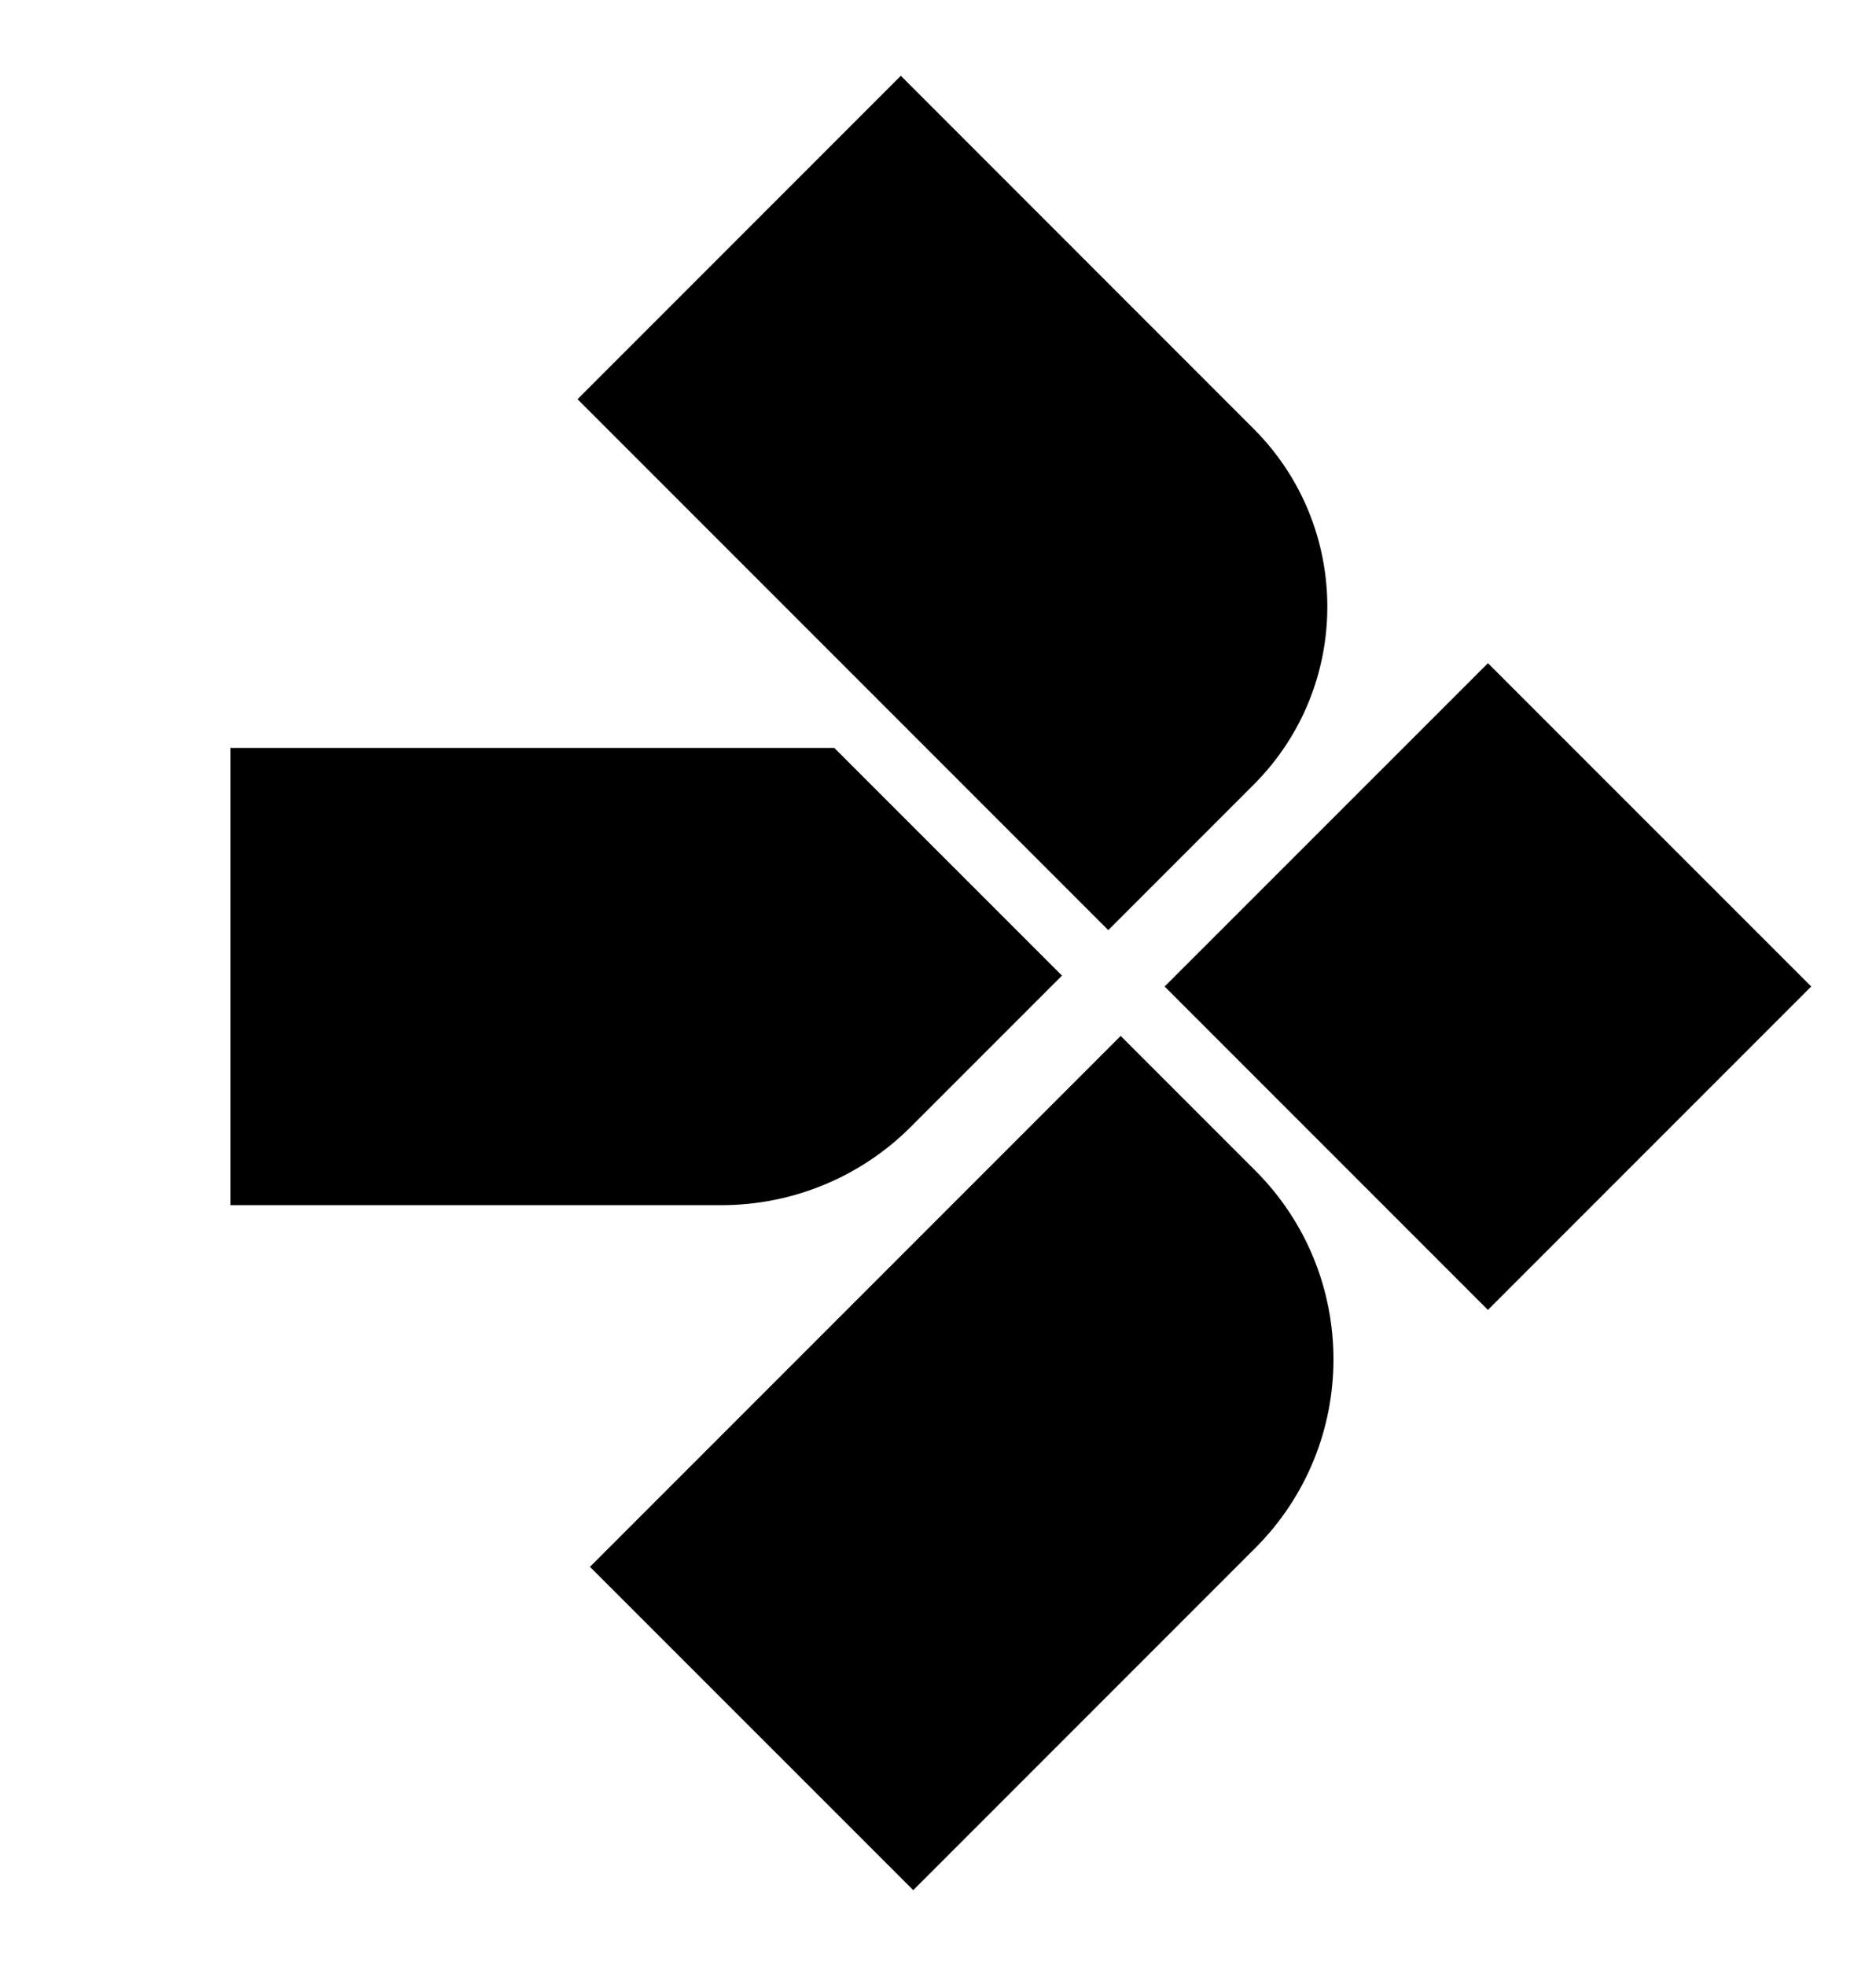 <svg width="21" height="22" viewBox="0 0 21 22" fill="none" xmlns="http://www.w3.org/2000/svg">
<path d="M13.037 11.039L16.656 14.658L20.275 11.039L16.656 7.421L13.037 11.039Z" fill="black"/>
<path d="M2.58 8.369L9.339 8.369L11.888 10.917L10.194 12.611C9.634 13.171 8.874 13.484 8.082 13.486L2.58 13.486L2.58 8.369Z" fill="black"/>
<path d="M6.604 17.533L12.545 11.592L14.052 13.099C15.217 14.264 15.22 16.154 14.052 17.322L10.223 21.151L6.604 17.533Z" fill="black"/>
<path d="M6.465 4.467L10.084 0.848L14.034 4.799C15.133 5.898 15.133 7.681 14.034 8.78L12.406 10.408L6.465 4.467Z" fill="black"/>
</svg>
